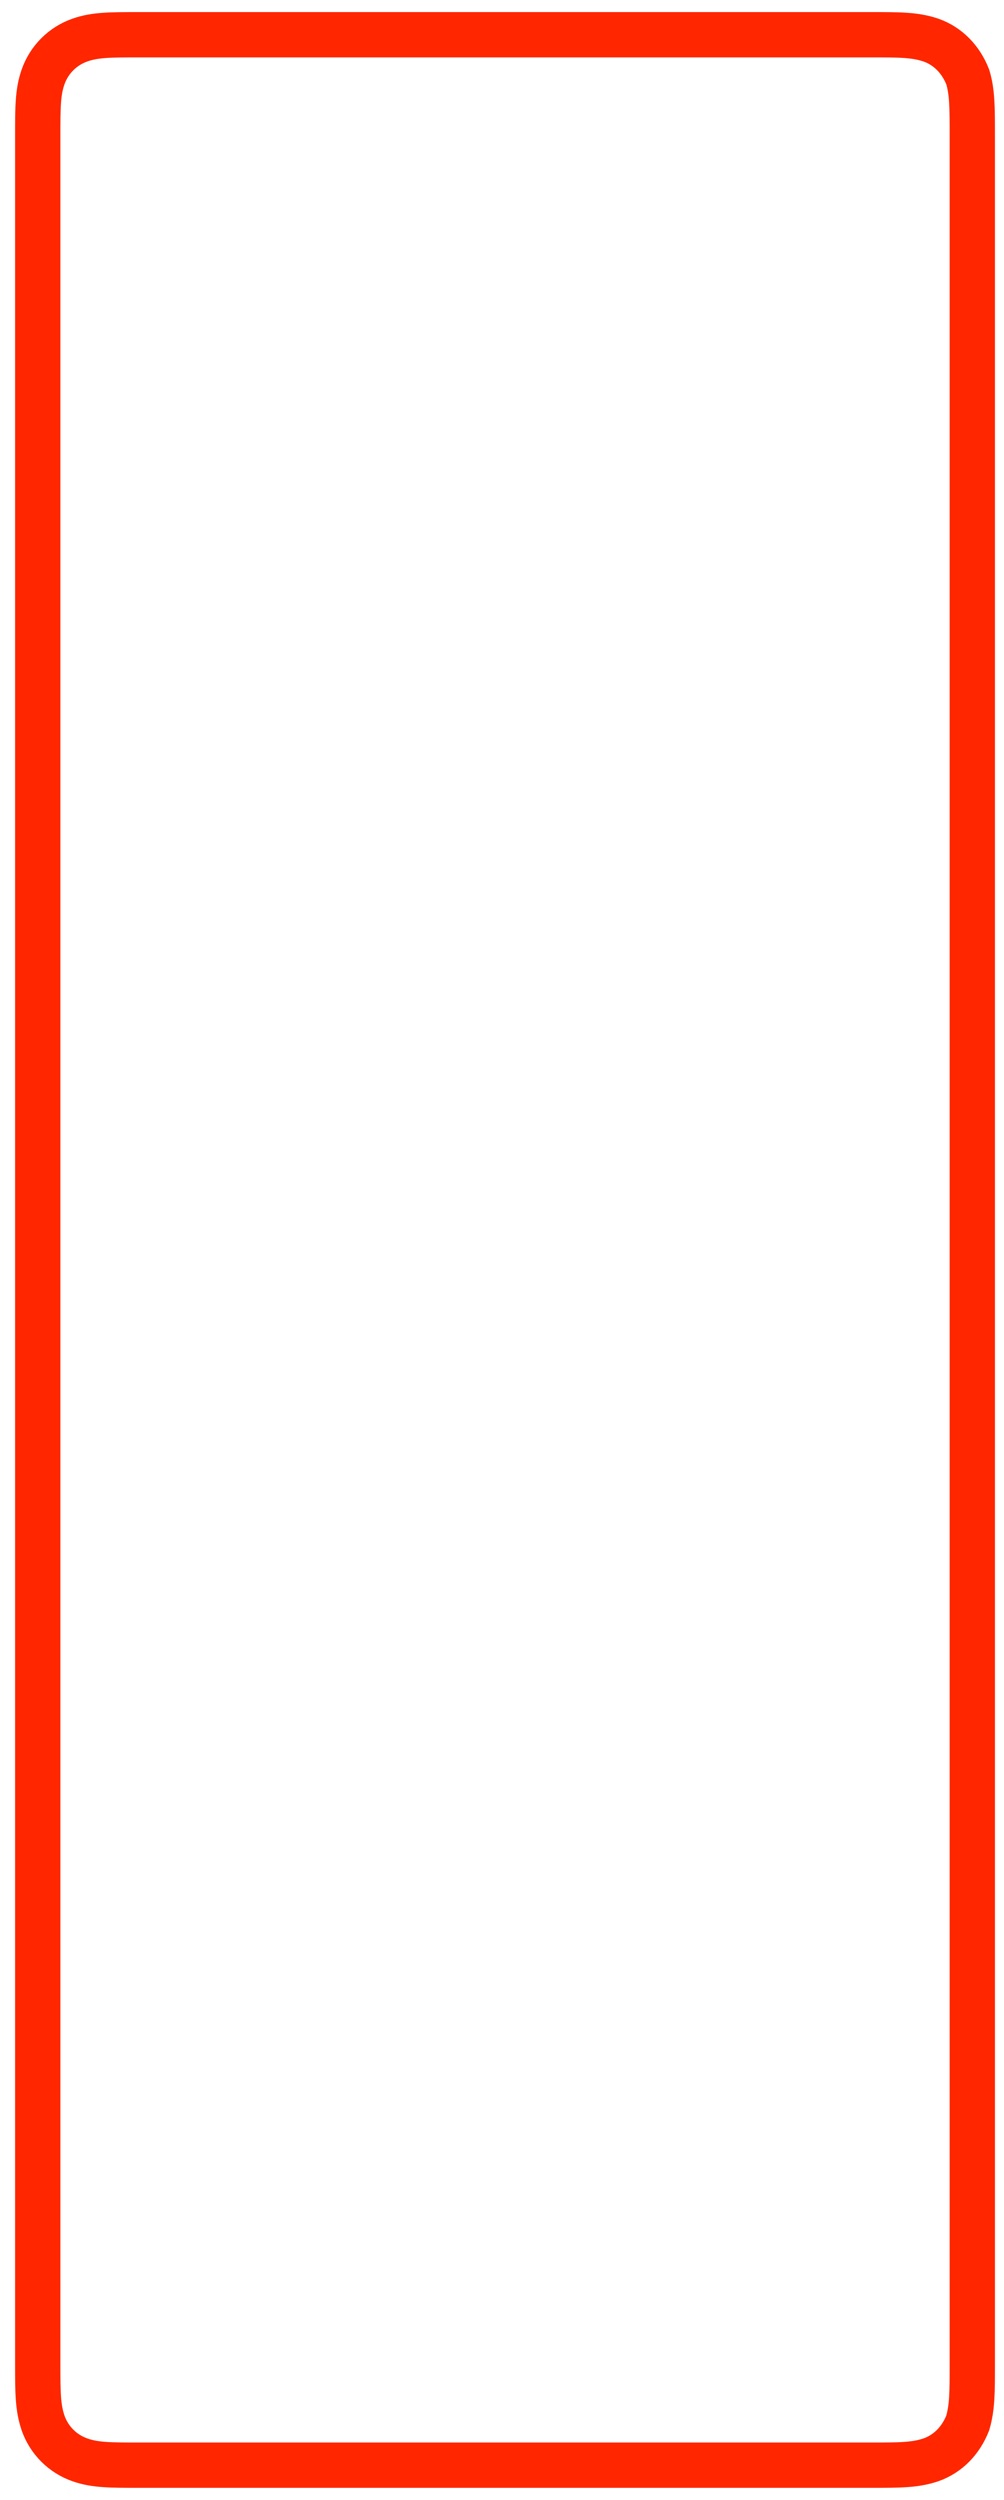 <?xml version="1.0" encoding="UTF-8" standalone="no"?><svg xmlns="http://www.w3.org/2000/svg" xmlns:xlink="http://www.w3.org/1999/xlink" clip-rule="evenodd" stroke-miterlimit="4.00" viewBox="0 0 133 331"><desc>SVG generated by Keynote</desc><defs></defs><g transform="matrix(1.00, 0.00, -0.00, -1.00, 0.0, 331.0)"><path d="M 13.5 0.0 L 110.4 0.0 C 114.2 0.0 116.2 0.0 118.3 0.7 C 120.6 1.5 122.3 3.3 123.2 5.6 C 123.8 7.6 123.8 9.6 123.8 13.5 L 123.8 308.3 C 123.8 312.2 123.8 314.1 123.2 316.2 C 122.3 318.5 120.6 320.3 118.3 321.1 C 116.2 321.8 114.2 321.8 110.3 321.8 L 13.5 321.8 C 9.6 321.8 7.6 321.8 5.6 321.1 C 3.3 320.3 1.5 318.5 0.7 316.2 C 0.0 314.1 0.0 312.2 0.0 308.2 L 0.0 13.5 C 0.0 9.6 0.0 7.6 0.7 5.6 C 1.5 3.3 3.3 1.5 5.6 0.7 C 7.6 0.0 9.6 0.0 13.5 0.0 Z M 13.5 0.0 " fill="none" stroke="#FF2600" stroke-width="6.00" transform="matrix(1.00, 0.00, 0.00, -1.00, 5.0, 326.4)"></path></g></svg>